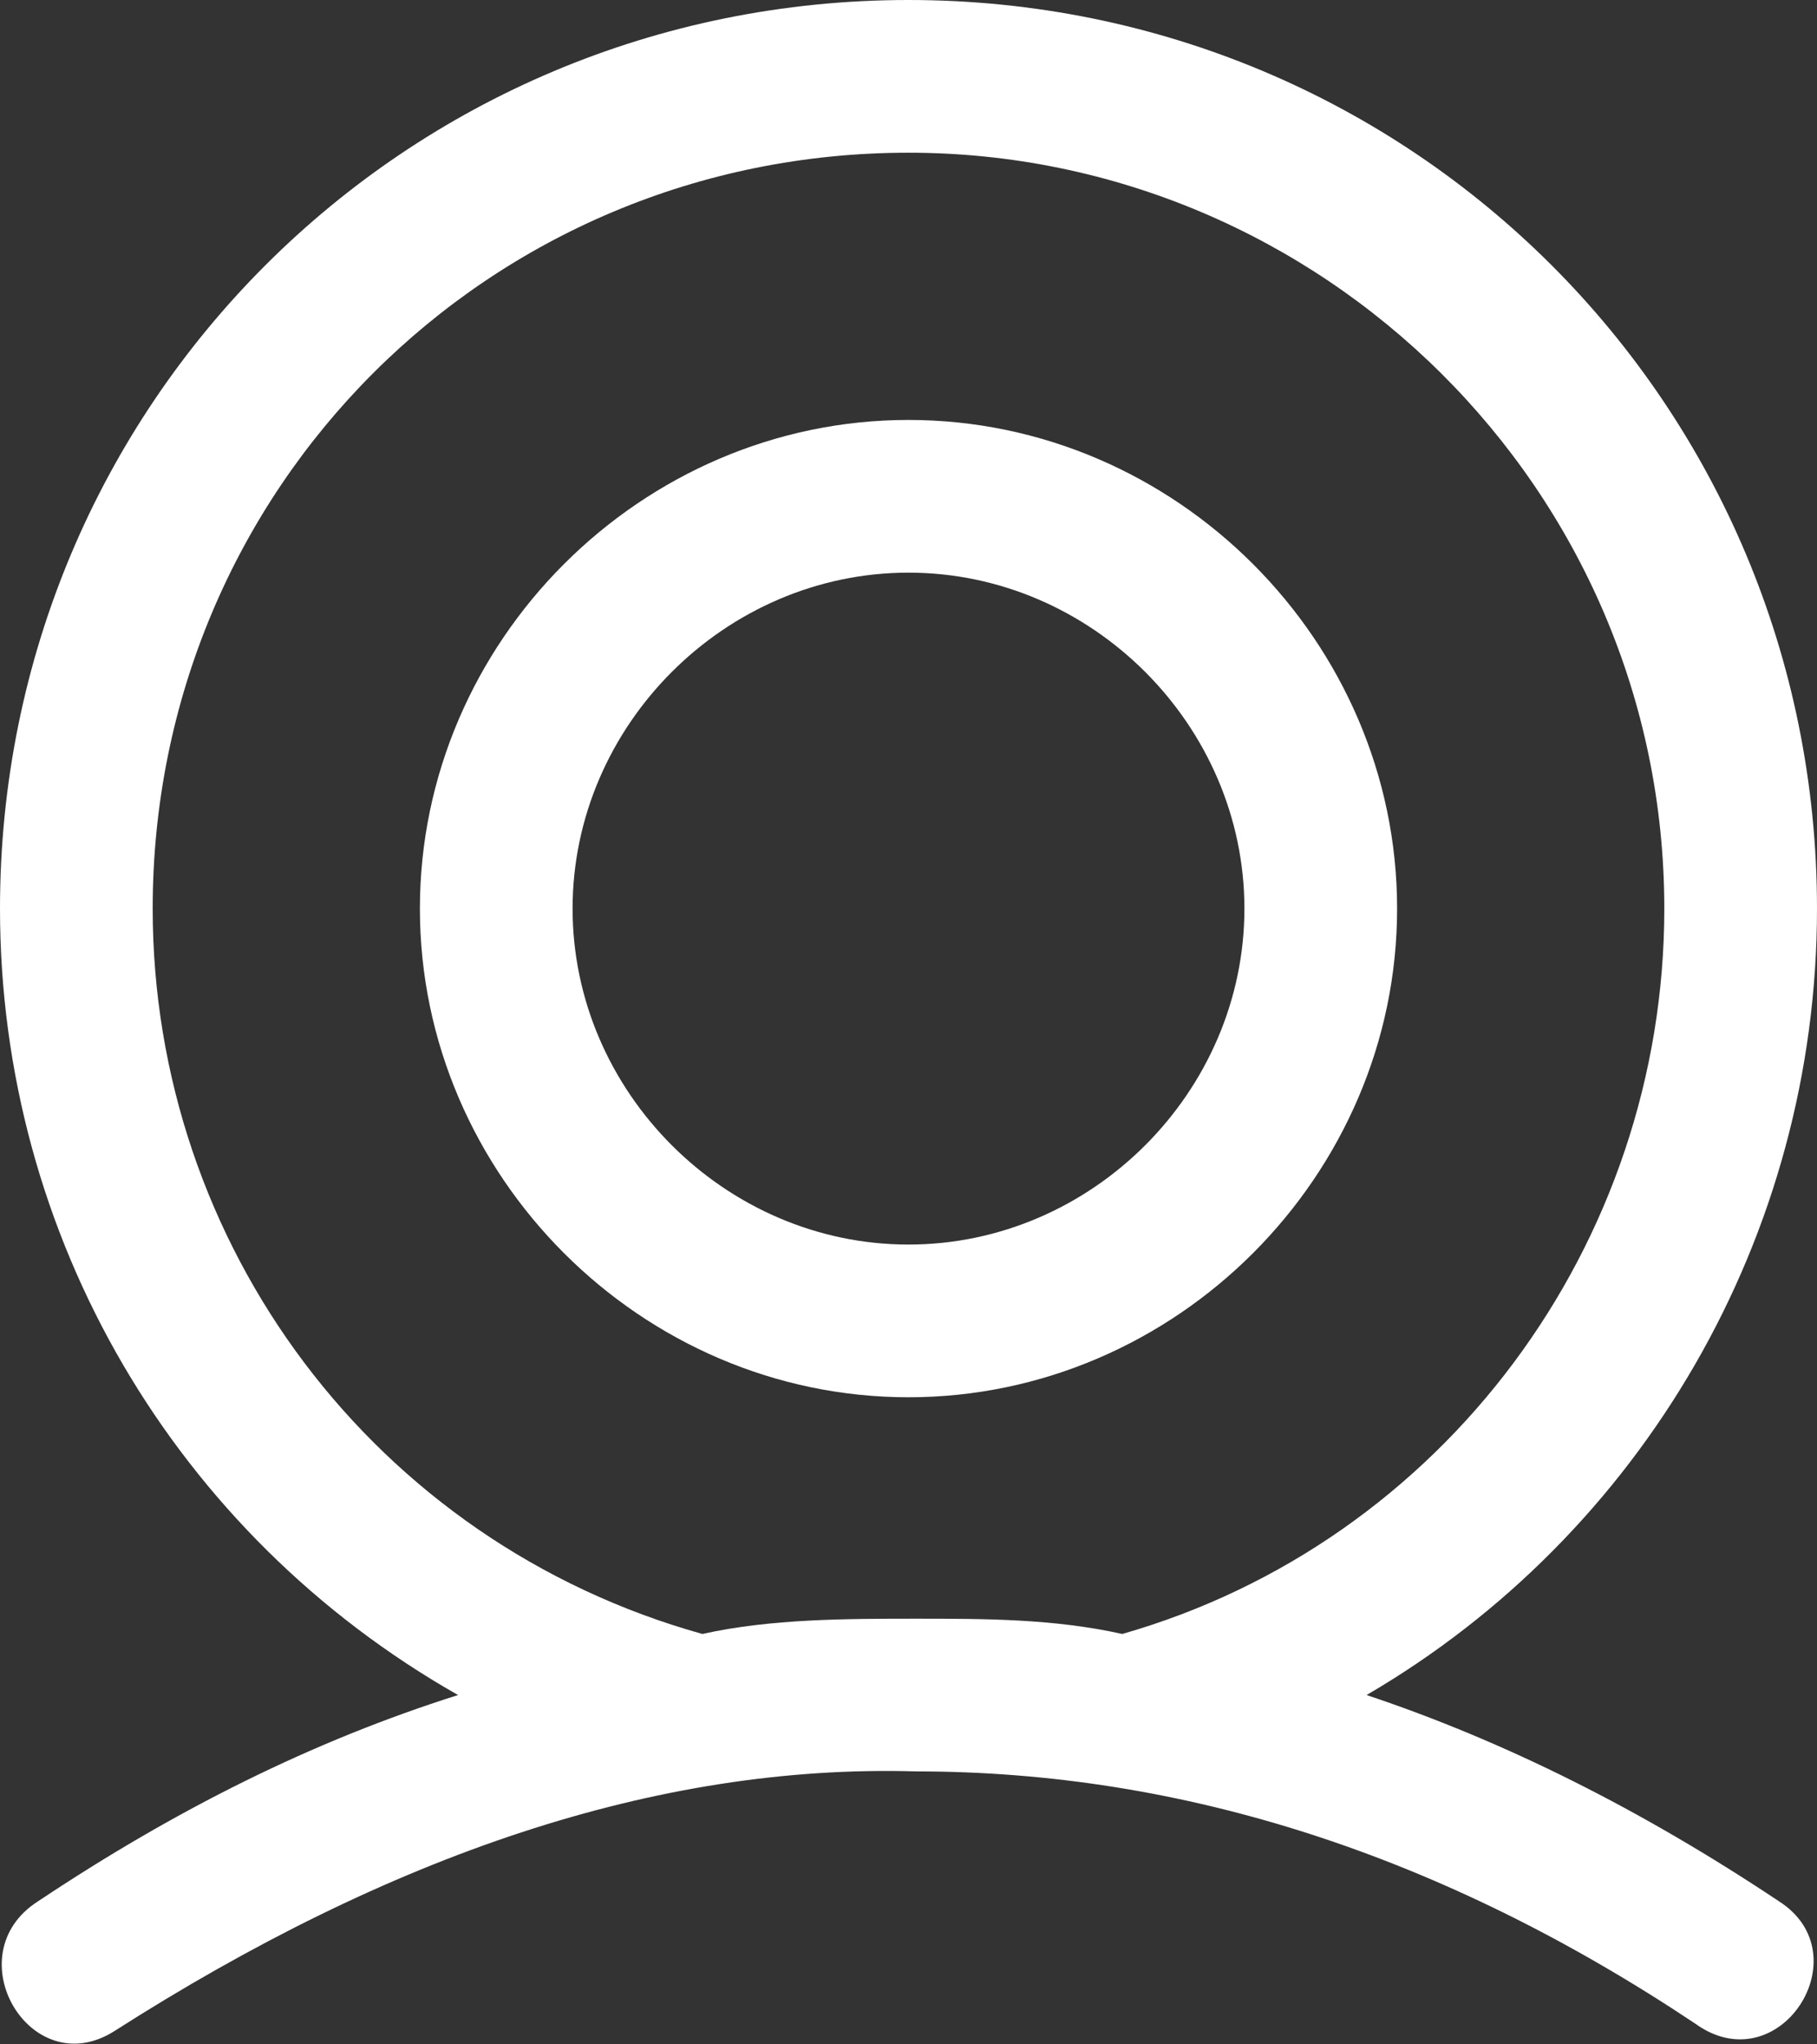 <?xml version="1.0" encoding="utf-8"?>
<!-- Generator: Adobe Illustrator 23.0.2, SVG Export Plug-In . SVG Version: 6.00 Build 0)  -->
<svg version="1.1" id="Layer_1" xmlns="http://www.w3.org/2000/svg" xmlns:xlink="http://www.w3.org/1999/xlink" x="0px" y="0px"
	 viewBox="0 0 238 267.7" style="enable-background:new 0 0 238 267.7;" xml:space="preserve">
<rect x="0" y="0" width="238" height="267.7" fill="#333333" stroke="none"/>
<style type="text/css">
	.st0{fill:#FFFFFF;}
</style>
<g>
	<path class="st0" d="M60,222C23,201,0,162,0,119C0,53,53,0,119,0s119,53,119,119c0,43-23,82-59,103c18,6,36,15,54,27
		c11,7,0,24-11,16c-33-22-67-33-102-33c-34-1-69,11-105,34c-11,7-21-10-10-17C23,237,41,228,60,222z M147,214c42-12,71-51,71-95
		c0-55-45-99-99-99c-55,0-99,44-99,99c0,44,29,83,72,95c9-2,19-2,28-2S138,212,147,214z"/>
	<path class="st0" d="M119,55c35,0,64,29,64,64s-29,64-64,64s-64-29-64-64S84,55,119,55z M119,75c-24,0-44,20-44,44s20,44,44,44
		s44-20,44-44S143,75,119,75z"/>
</g>
</svg>
